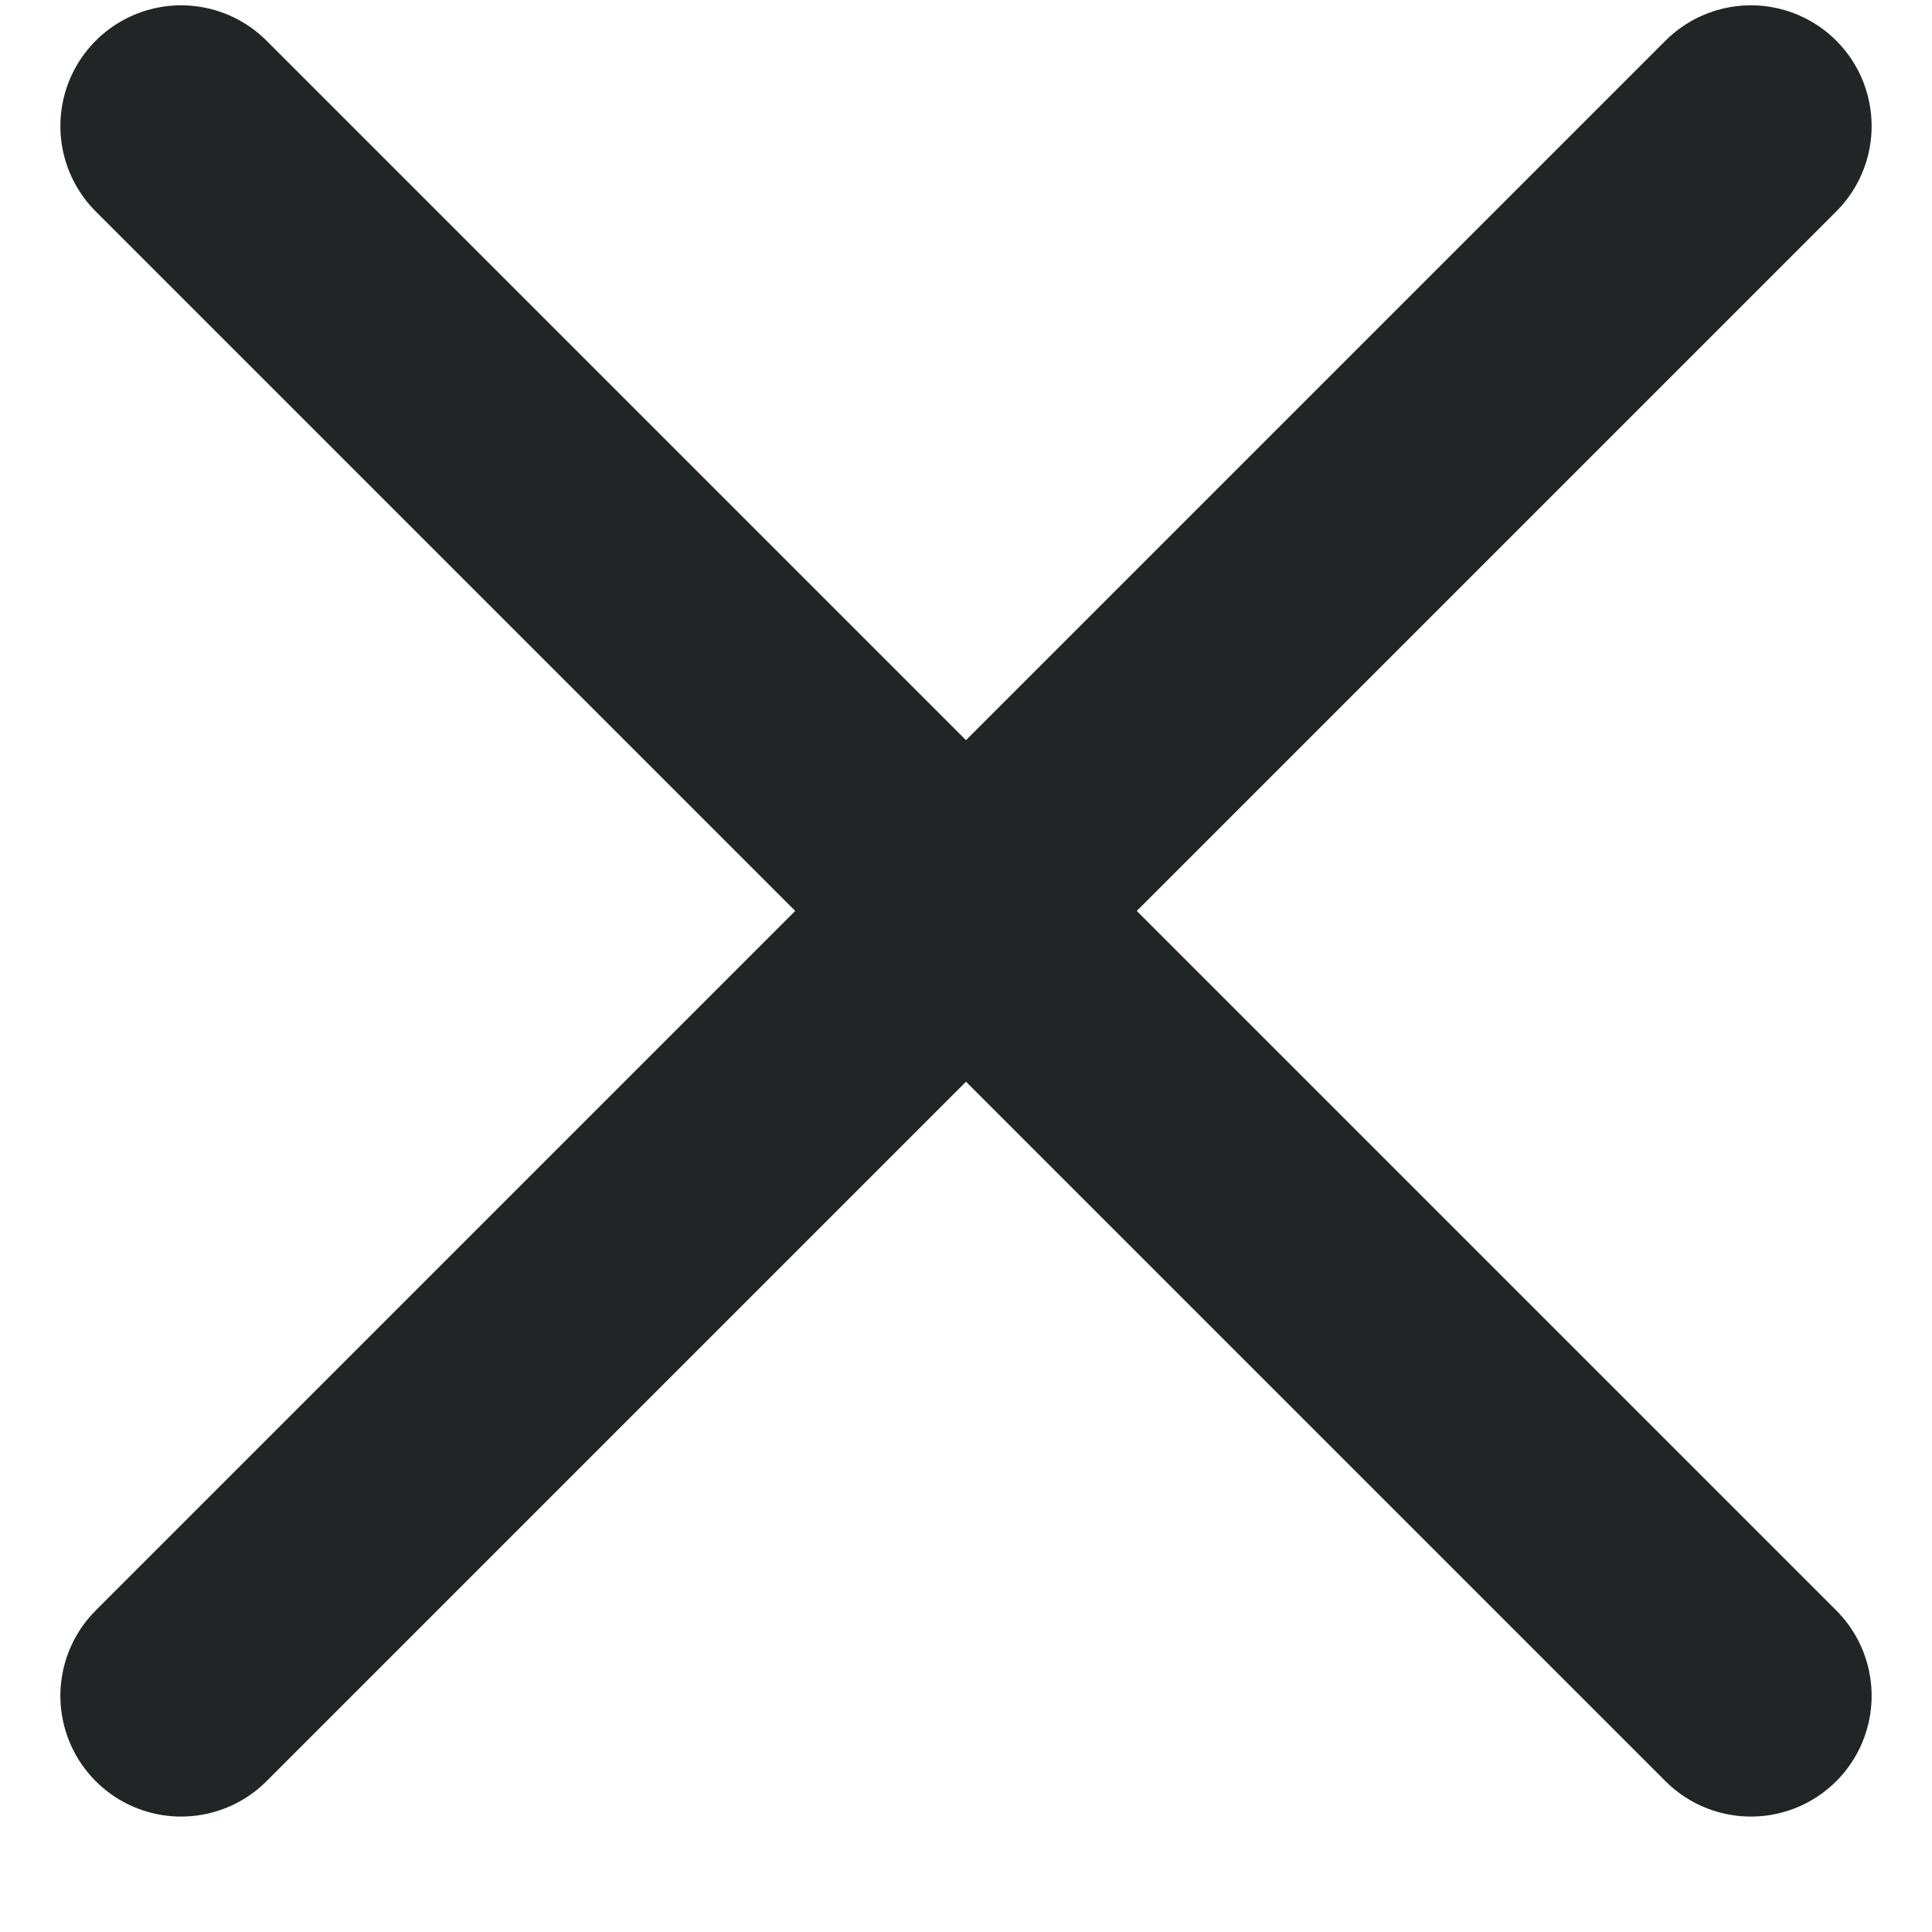 <svg width="16" height="16" viewBox="0 0 16 16" fill="none" xmlns="http://www.w3.org/2000/svg">
<path d="M1.5 1.044L14.5 14.044M1.5 14.044L14.5 1.044" stroke="#212526" stroke-width="2" stroke-linecap="round" stroke-linejoin="round"/>
</svg>
